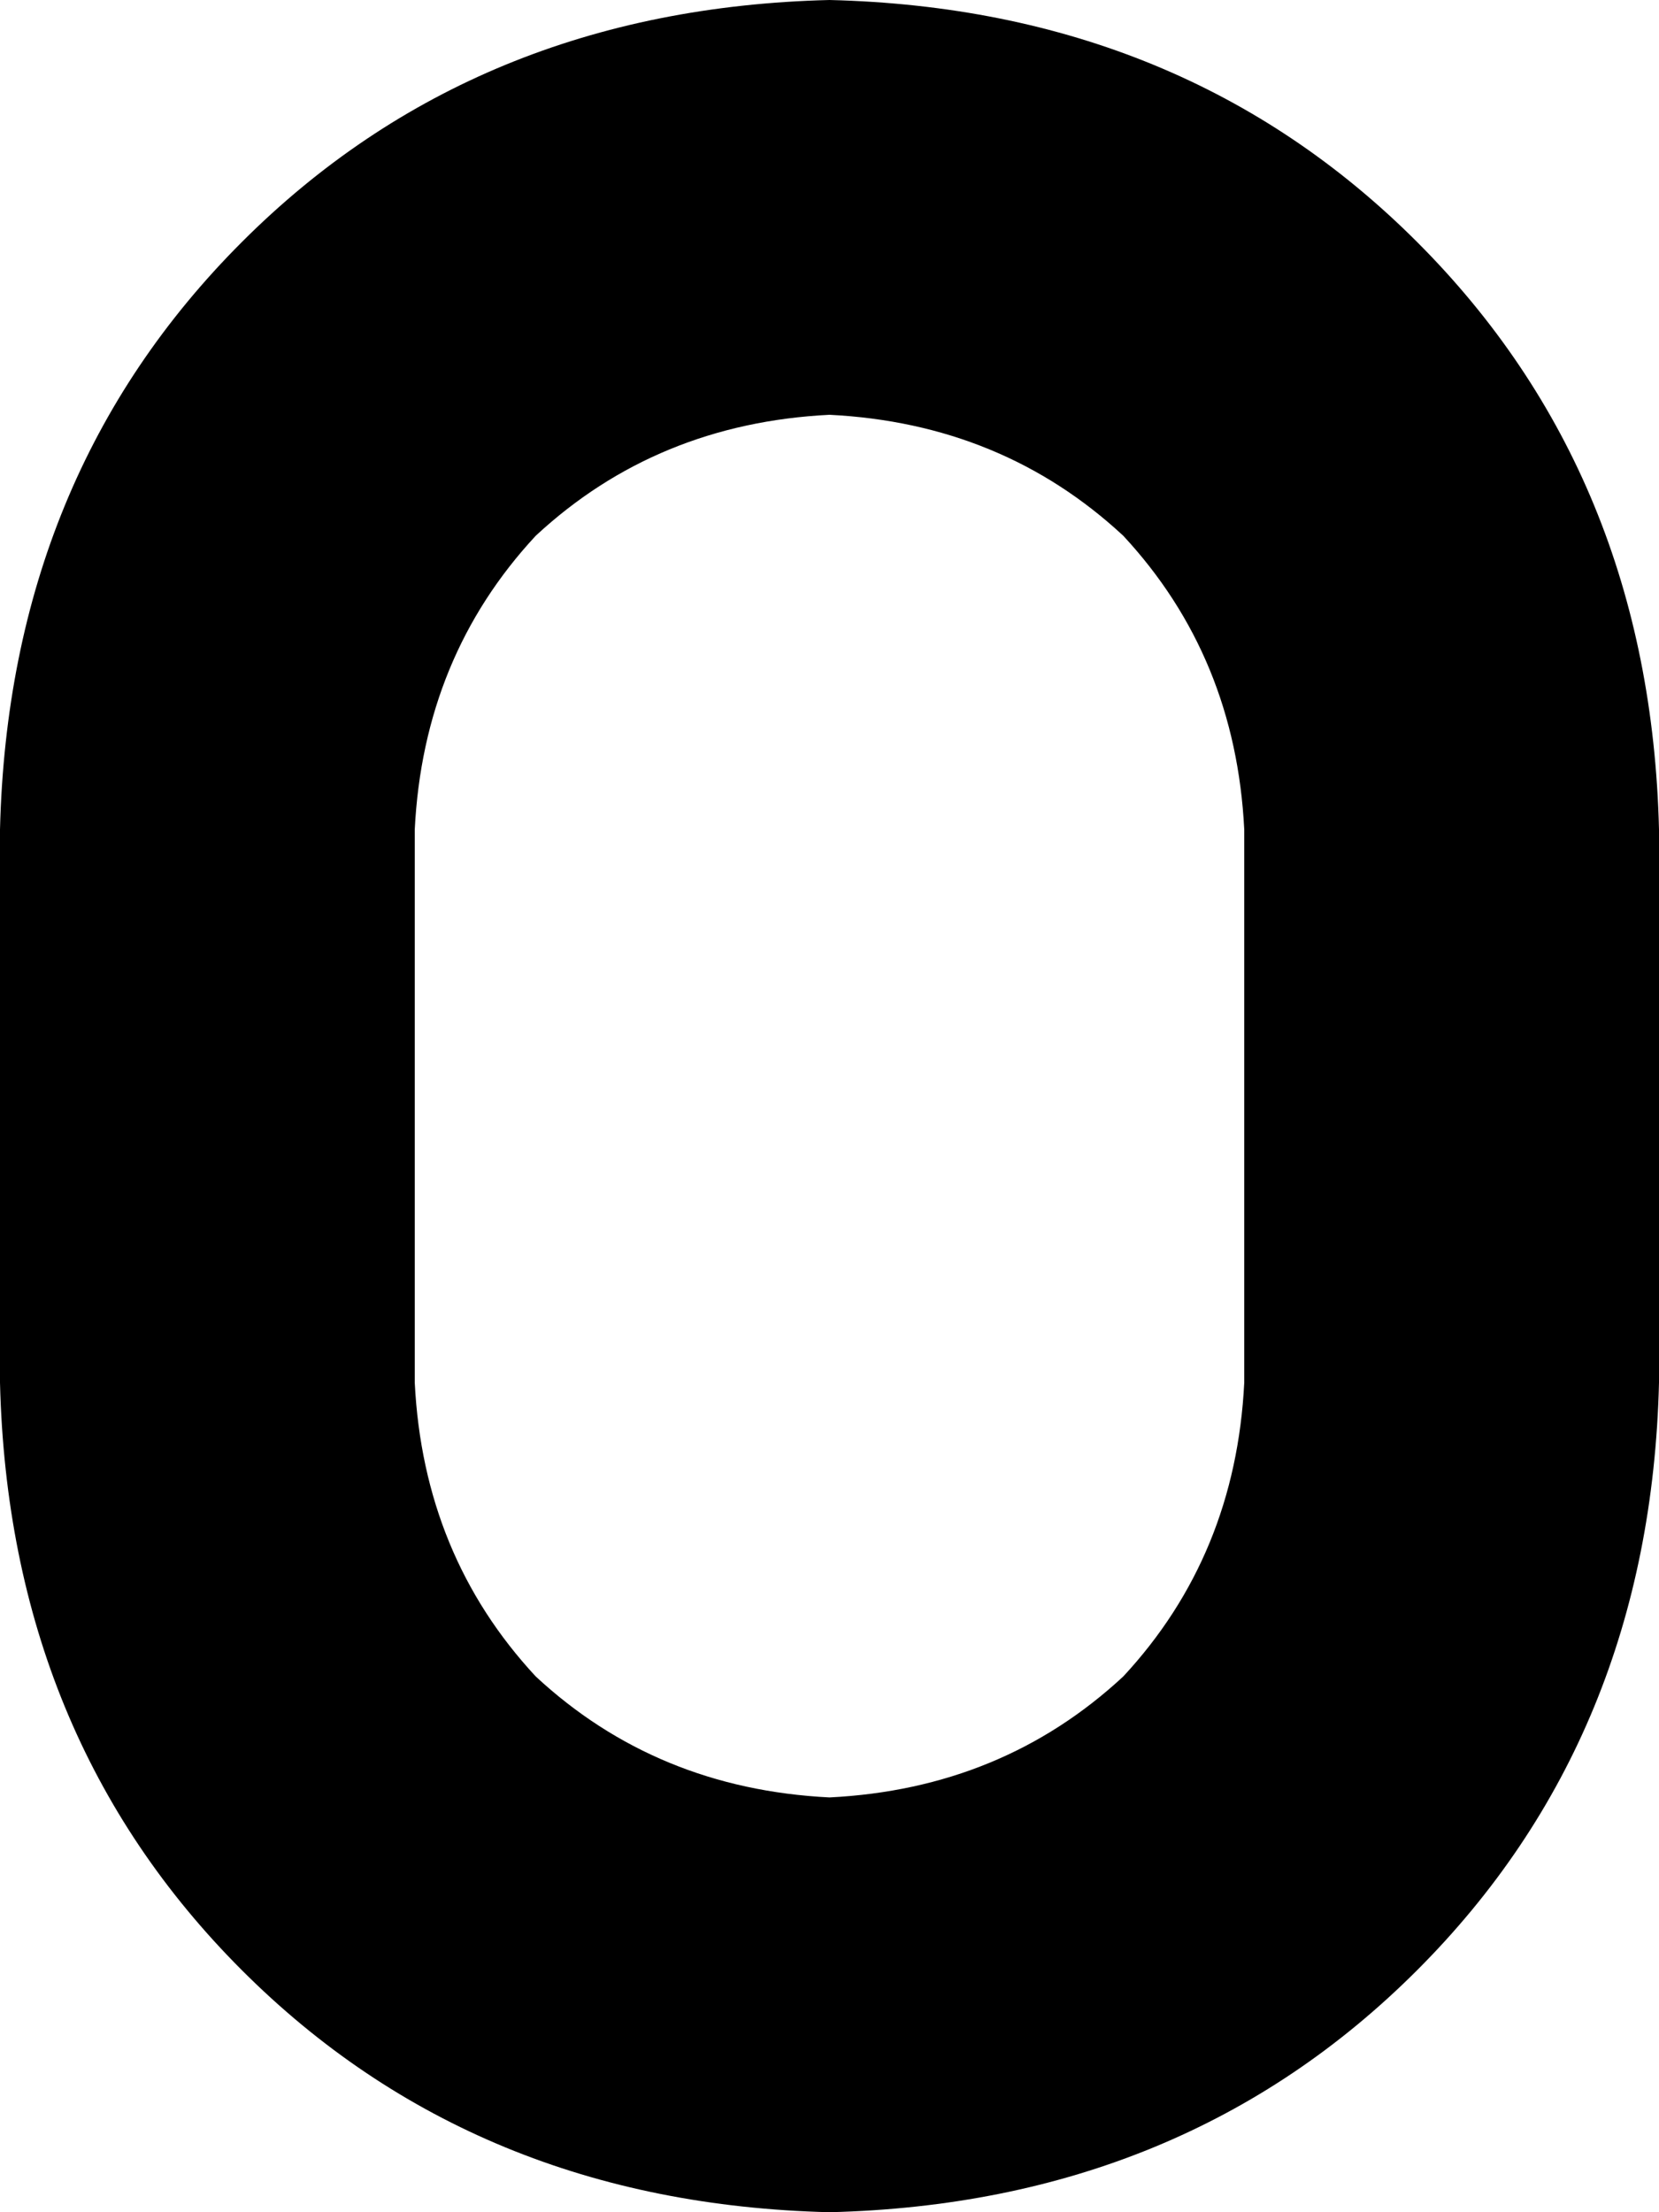 <svg xmlns="http://www.w3.org/2000/svg" viewBox="0 0 192 256">
    <path d="M 0 96 Q 1 55 28 28 L 28 28 Q 55 1 96 0 Q 137 1 164 28 Q 191 55 192 96 L 192 160 Q 191 201 164 228 Q 137 255 96 256 Q 55 255 28 228 Q 1 201 0 160 L 0 96 L 0 96 Z M 96 48 Q 76 49 62 62 L 62 62 Q 49 76 48 96 L 48 160 Q 49 180 62 194 Q 76 207 96 208 Q 116 207 130 194 Q 143 180 144 160 L 144 96 Q 143 76 130 62 Q 116 49 96 48 L 96 48 Z"/>
</svg>
